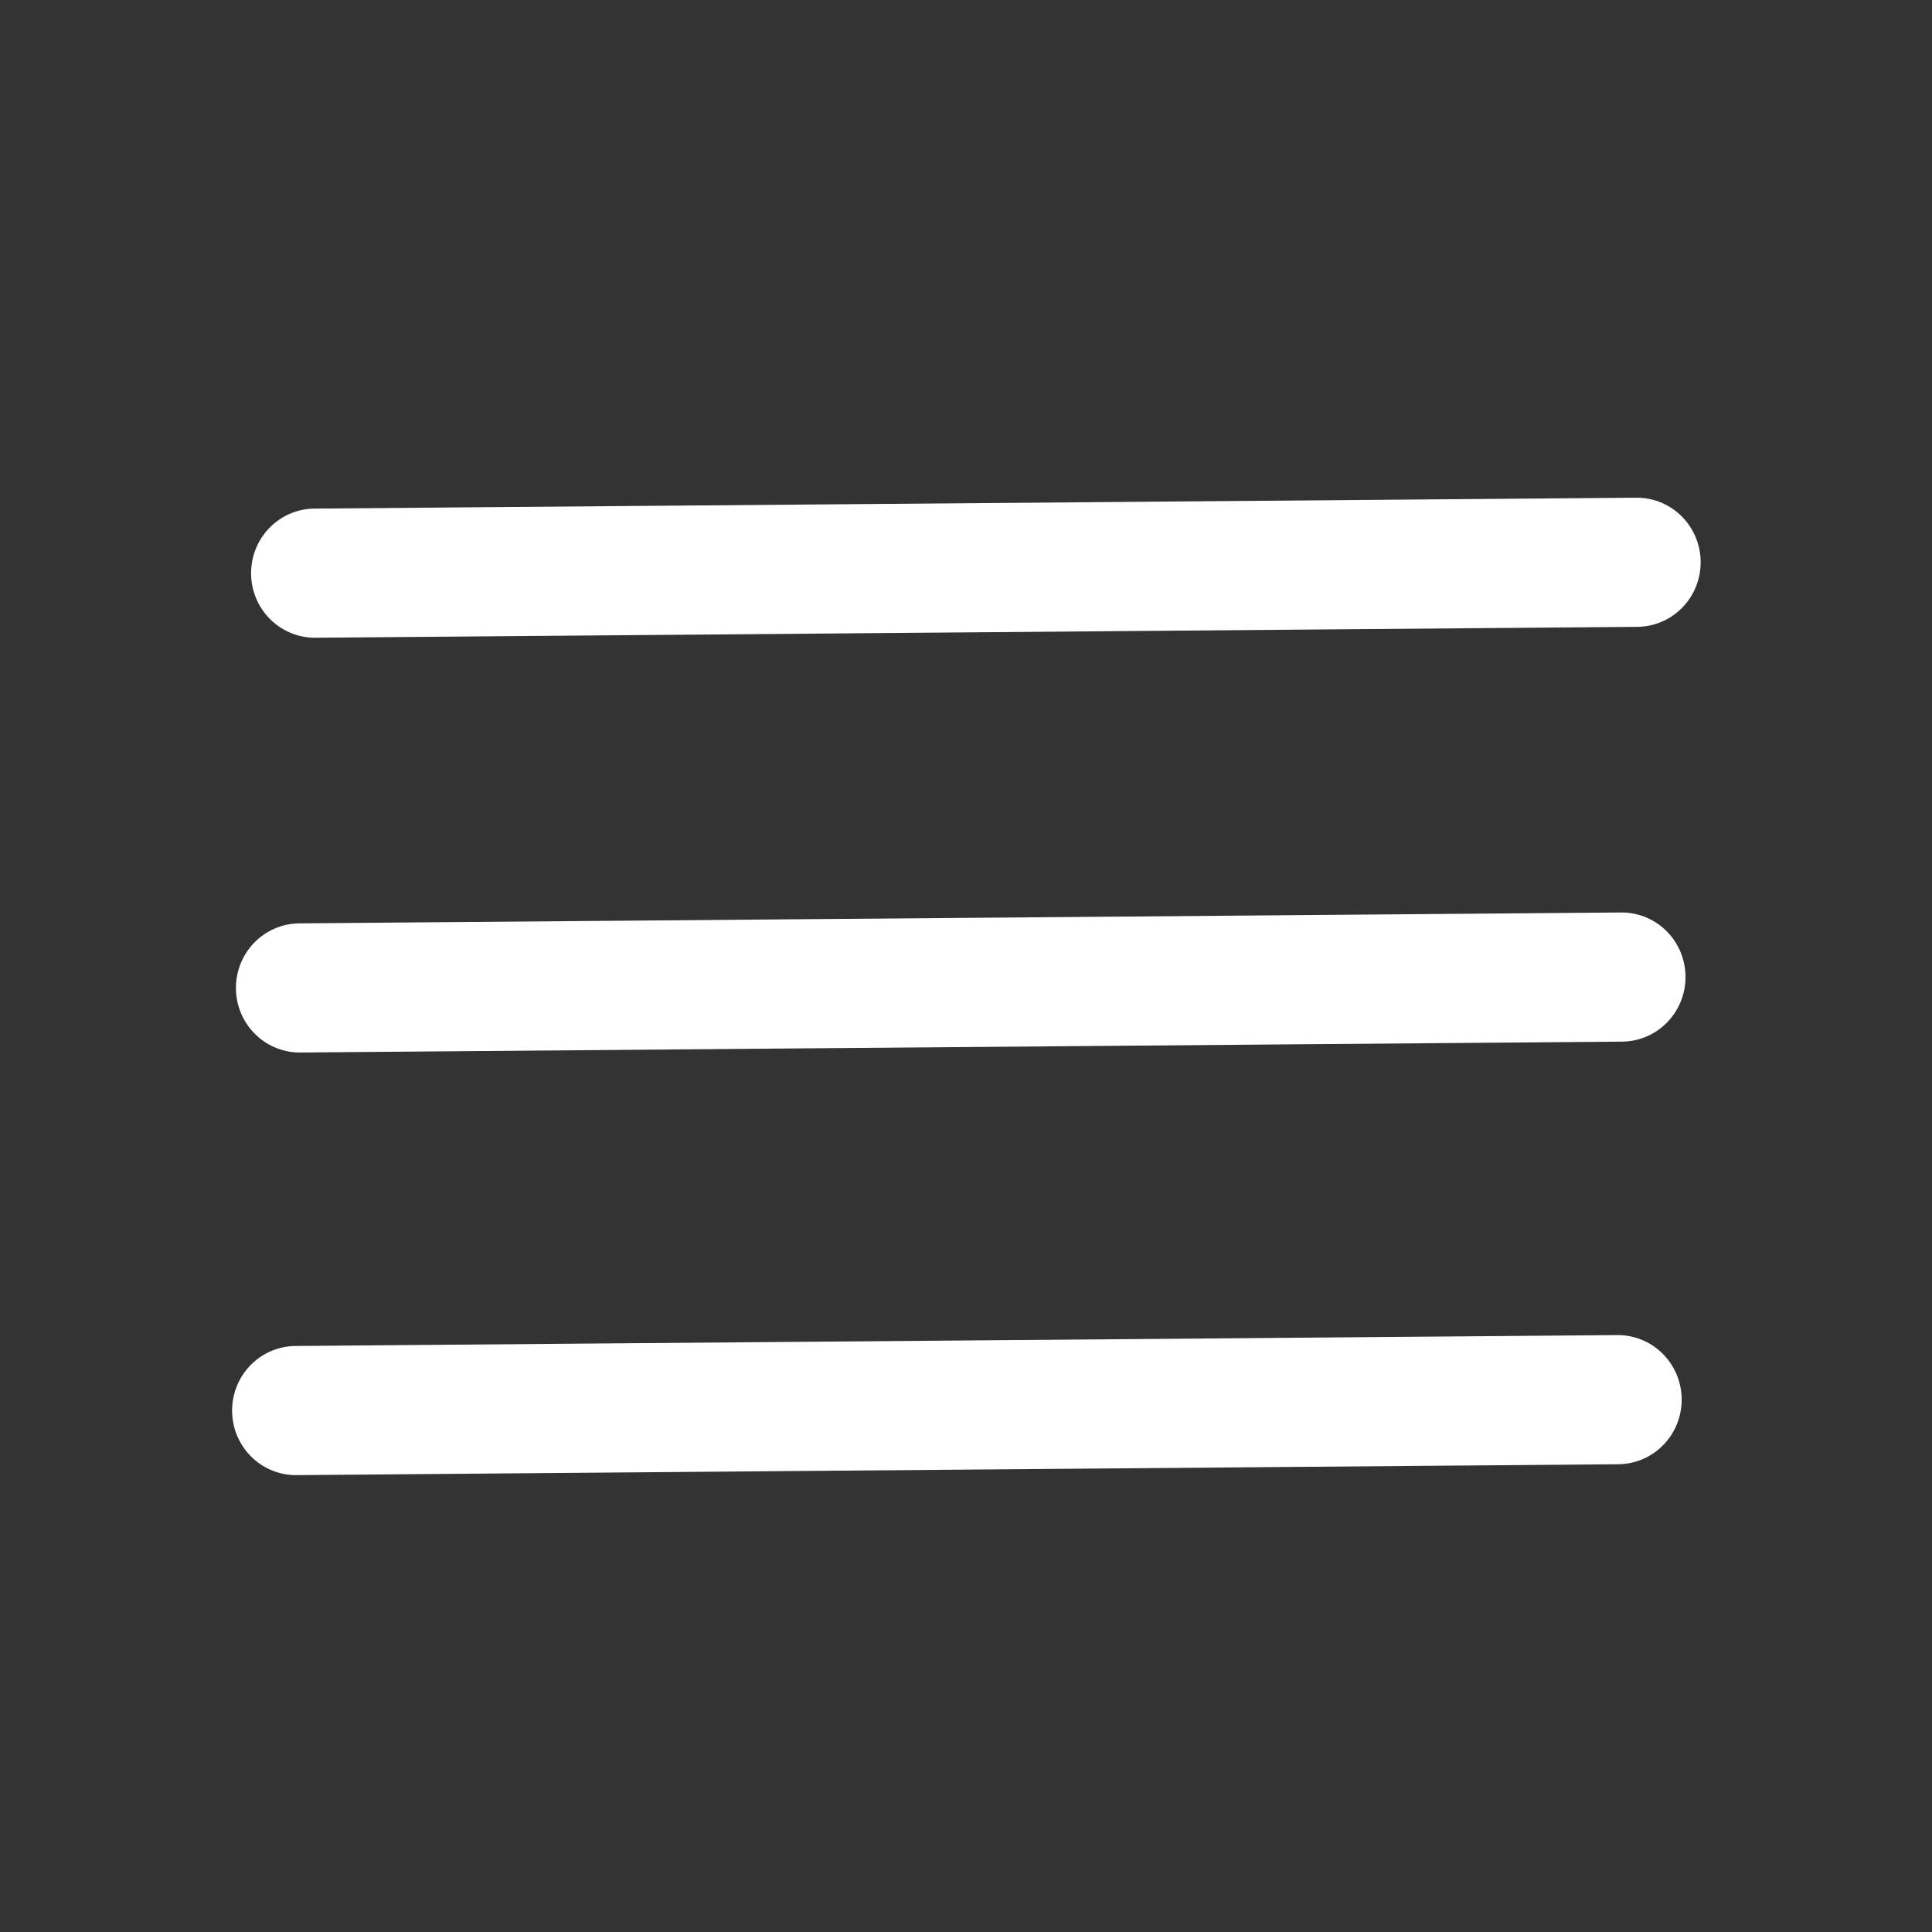 <?xml version="1.0" encoding="UTF-8" standalone="no"?>
<!-- Created with Inkscape (http://www.inkscape.org/) -->

<svg
   xmlns:dc="http://purl.org/dc/elements/1.1/"
   xmlns:cc="http://creativecommons.org/ns#"
   xmlns:rdf="http://www.w3.org/1999/02/22-rdf-syntax-ns#"
   xmlns:svg="http://www.w3.org/2000/svg"
   xmlns="http://www.w3.org/2000/svg"
   xmlns:sodipodi="http://sodipodi.sourceforge.net/DTD/sodipodi-0.dtd"
   xmlns:inkscape="http://www.inkscape.org/namespaces/inkscape"
   width="40"
   height="40"
   viewBox="0 0 10.583 10.583"
   version="1.1"
   id="svg8"
   inkscape:export-filename="E:\mojaNauka\gym\style\images\hamburger.png"
   inkscape:export-xdpi="96"
   inkscape:export-ydpi="96"
   inkscape:version="0.92.5 (2060ec1f9f, 2020-04-08)"
   sodipodi:docname="hamburgerClosed.svg">
  <rect x="0" y="0" width="10.583" height="10.583" fill="#333333" stroke="none"/>
  <defs
     id="defs2">
    <inkscape:path-effect
       effect="spiro"
       id="path-effect835"
       is_visible="true" />
    <inkscape:path-effect
       is_visible="true"
       id="path-effect831"
       effect="spiro" />
    <inkscape:path-effect
       effect="spiro"
       id="path-effect817"
       is_visible="true" />
  </defs>
  <sodipodi:namedview
     id="base"
     pagecolor="#ffffff"
     bordercolor="#666666"
     borderopacity="1.0"
     inkscape:pageopacity="0.0"
     inkscape:pageshadow="2"
     inkscape:zoom="11.2"
     inkscape:cx="40.340623"
     inkscape:cy="21.642883"
     inkscape:document-units="mm"
     inkscape:current-layer="layer1"
     showgrid="false"
     units="px"
     inkscape:window-width="1920"
     inkscape:window-height="1001"
     inkscape:window-x="2391"
     inkscape:window-y="-9"
     inkscape:window-maximized="1" />
  <g
     inkscape:label="Layer 1"
     inkscape:groupmode="layer"
     id="layer1"
     transform="translate(0,-286.381)">
    <path
       style="fill:none;stroke:#ffffff;stroke-width:0.794;stroke-linecap:round;stroke-linejoin:miter;stroke-miterlimit:4;stroke-dasharray:none;stroke-opacity:1"
       d="m 1.47,288.746 8.219,-0.067"
       id="path815"
       inkscape:connector-curvature="0"
       inkscape:path-effect="#path-effect817"
       inkscape:original-d="m 1.4699824,288.74605 c 2.7397773,-0.0225 8.2185379,-0.0668 8.2185379,-0.0668"
       transform="matrix(0.881,0,0,0.891,0.43,32.248)" />
    <path
       transform="matrix(0.881,0,0,0.891,0.347,34.52)"
       inkscape:original-d="m 1.4699824,288.74605 c 2.7397773,-0.0225 8.2185379,-0.0668 8.2185379,-0.0668"
       inkscape:path-effect="#path-effect831"
       inkscape:connector-curvature="0"
       id="path829"
       d="m 1.47,288.746 8.219,-0.067"
       style="fill:none;stroke:#ffffff;stroke-width:0.794;stroke-linecap:round;stroke-linejoin:miter;stroke-miterlimit:4;stroke-dasharray:none;stroke-opacity:1" />
    <path
       style="fill:none;stroke:#ffffff;stroke-width:0.794;stroke-linecap:round;stroke-linejoin:miter;stroke-miterlimit:4;stroke-dasharray:none;stroke-opacity:1"
       d="m 1.47,288.746 8.219,-0.067"
       id="path833"
       inkscape:connector-curvature="0"
       inkscape:path-effect="#path-effect835"
       inkscape:original-d="m 1.4699824,288.74605 c 2.7397773,-0.0225 8.2185379,-0.0668 8.2185379,-0.0668"
       transform="matrix(0.881,0,0,0.891,0.326,36.835)" />
  </g>
</svg>
